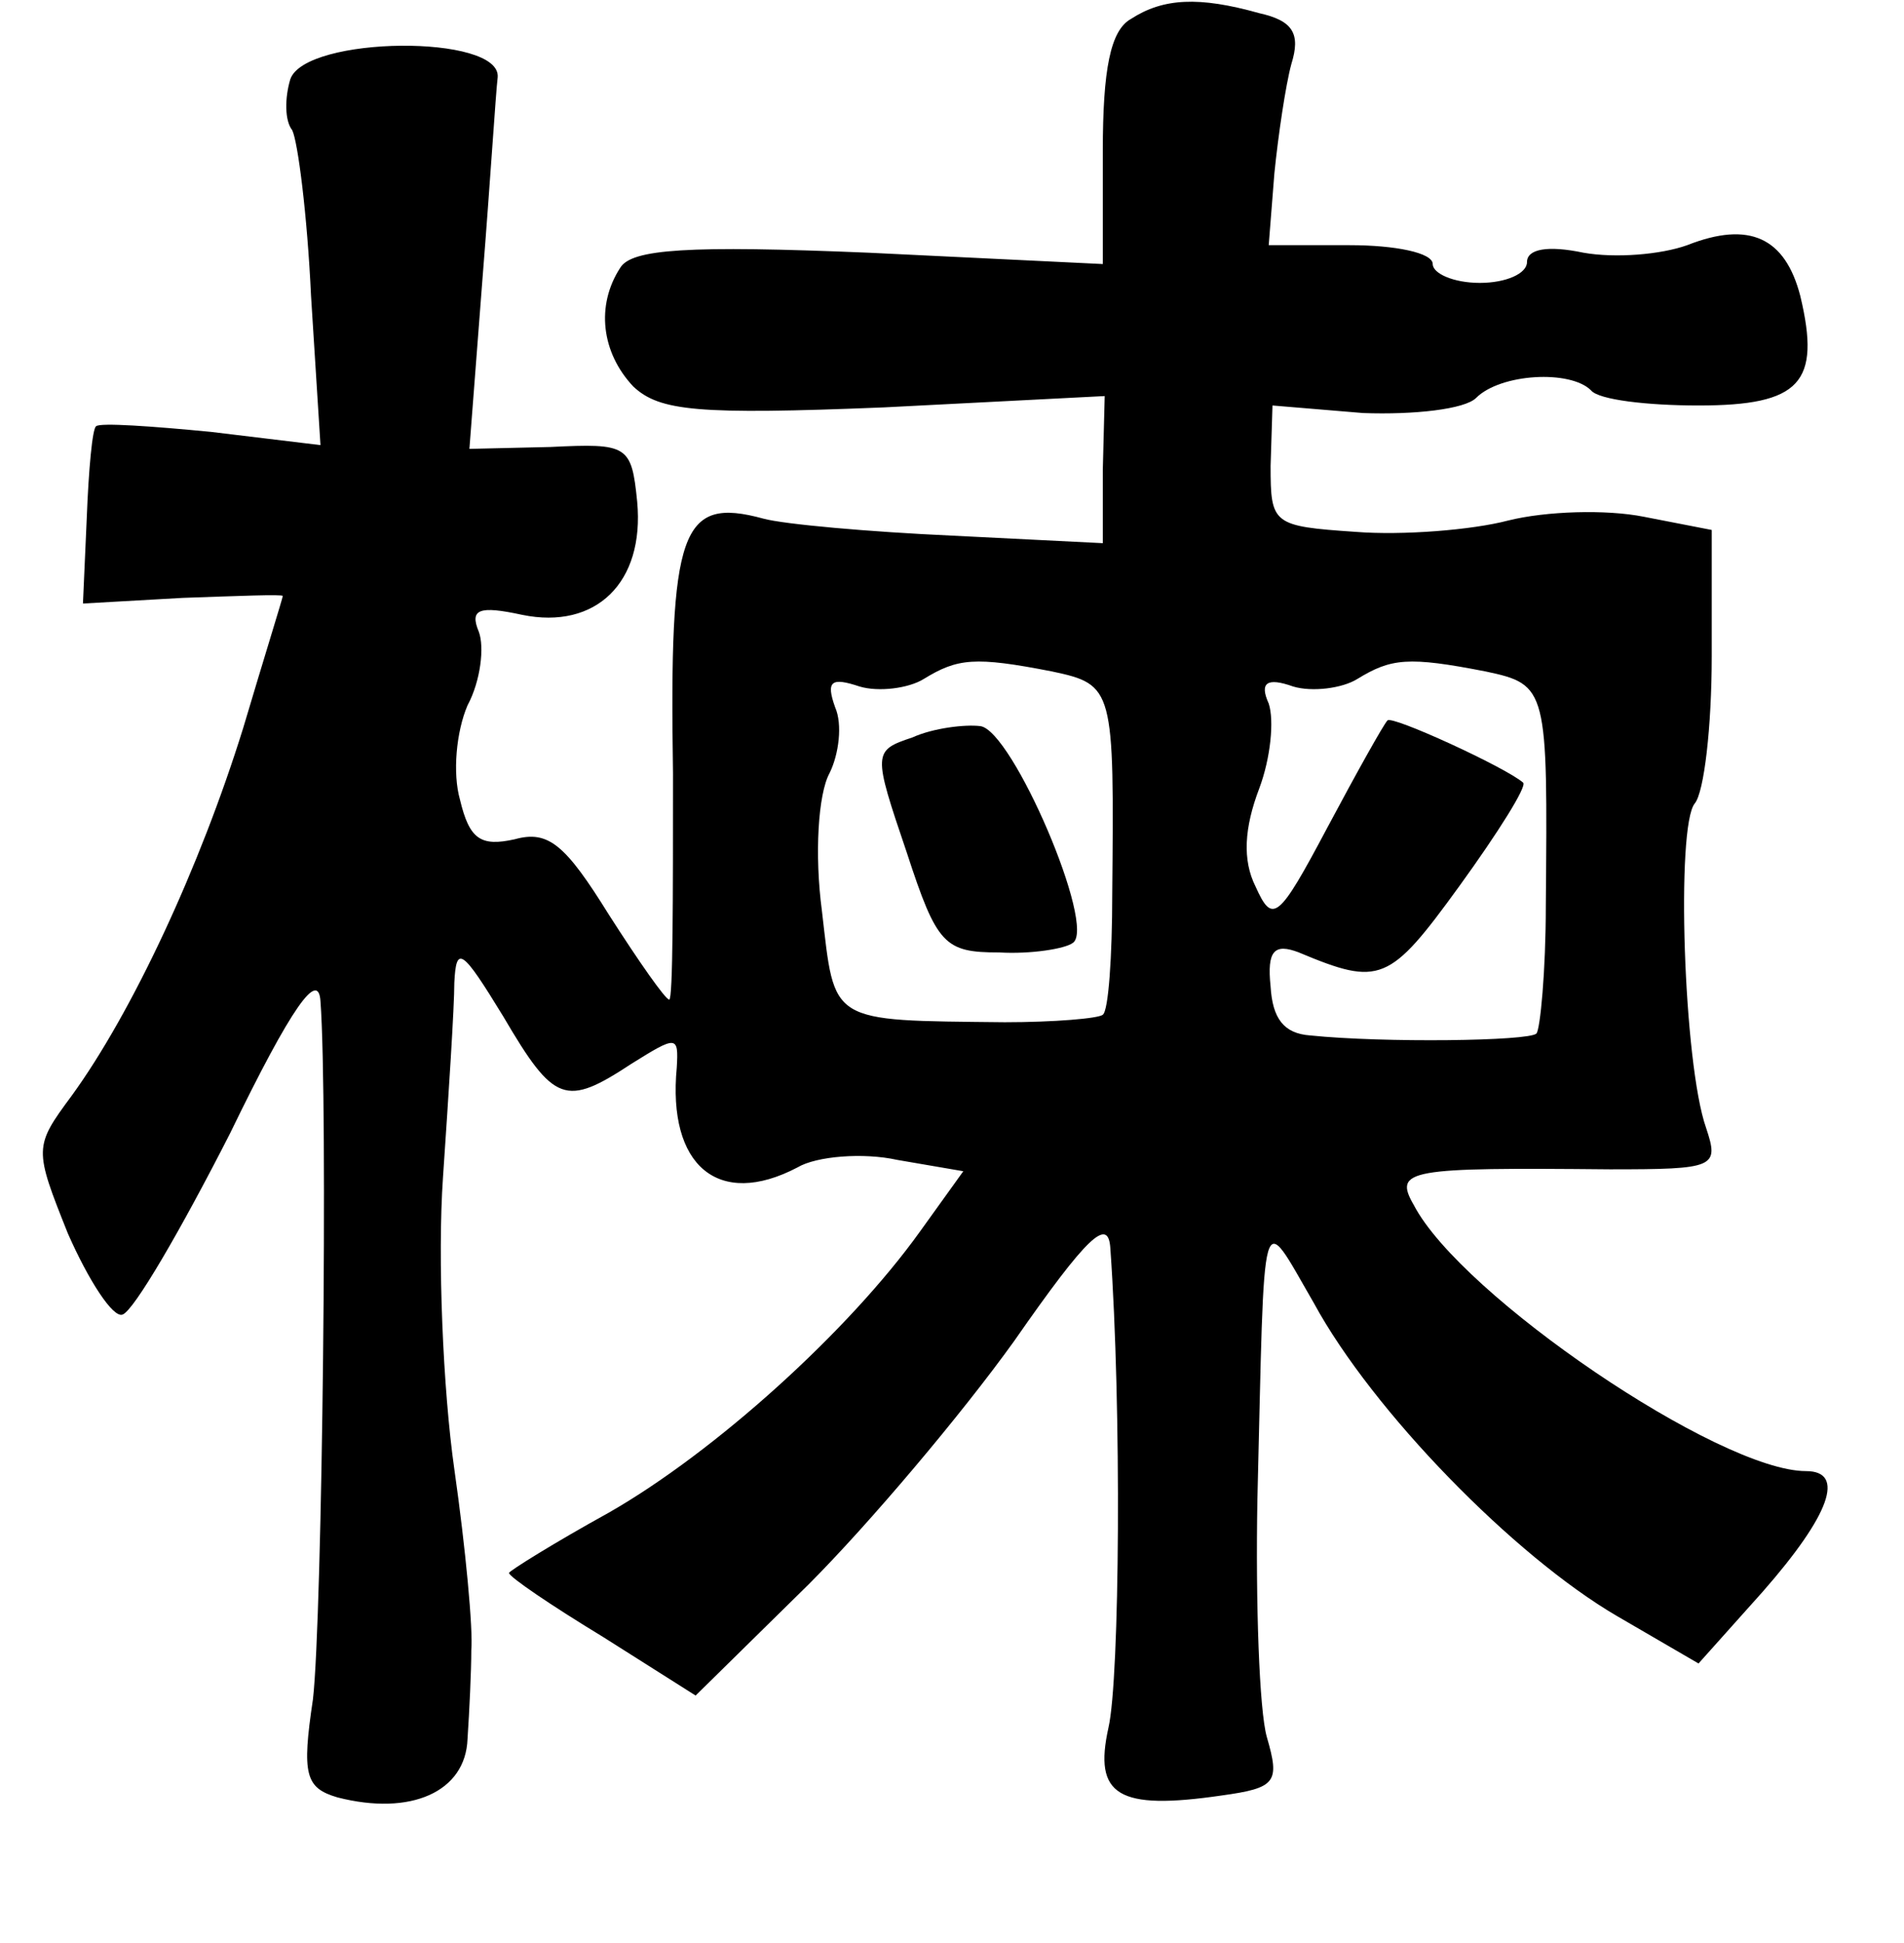 <?xml version="1.0" standalone="no"?>
<!DOCTYPE svg PUBLIC "-//W3C//DTD SVG 20010904//EN"
 "http://www.w3.org/TR/2001/REC-SVG-20010904/DTD/svg10.dtd">
<svg version="1.0" xmlns="http://www.w3.org/2000/svg"
 width="101pt" height="103pt" viewBox="0 0 101 103"
 preserveAspectRatio="xMidYMid meet">
<g transform="translate(0,103) scale(0.1,-0.1)"
fill="#000000" stroke="none">
<path d="M600 1020 c-11 -6 -15 -27 -15 -70 l0 -60 -124 6 c-96 4 -126 2 -132
-8 -13 -20 -10 -45 7 -63 14 -13 34 -15 133 -11 l117 6 -1 -39 0 -39 -80 4
c-44 2 -89 6 -100 9 -44 12 -50 -6 -48 -135 0 -66 0 -120 -2 -120 -2 0 -16 20
-32 45 -23 37 -32 45 -50 40 -18 -4 -24 0 -29 21 -4 14 -2 36 4 50 7 13 9 31
6 39 -5 12 0 14 23 9 39 -8 65 17 61 60 -3 30 -5 31 -46 29 l-43 -1 7 91 c4
50 7 98 8 106 2 23 -102 22 -110 -1 -3 -10 -3 -22 1 -27 3 -6 8 -45 10 -88 l5
-79 -58 7 c-31 3 -59 5 -61 3 -2 -1 -4 -23 -5 -49 l-2 -45 53 3 c29 1 53 2 53
1 0 -1 -10 -33 -21 -70 -23 -74 -59 -151 -91 -195 -20 -27 -20 -28 -2 -73 11
-25 24 -45 29 -43 6 2 31 45 57 96 33 68 47 87 48 70 4 -53 1 -327 -4 -370 -6
-40 -4 -47 13 -52 39 -10 68 3 69 31 1 15 2 36 2 47 1 11 -3 54 -9 96 -6 42
-9 112 -6 155 3 44 6 90 6 103 1 20 4 18 26 -18 27 -46 33 -48 68 -25 24 15
25 15 24 -2 -5 -52 22 -75 64 -53 10 6 35 8 53 4 l35 -6 -23 -32 c-38 -53
-109 -117 -165 -149 -29 -16 -53 -31 -53 -32 0 -2 22 -17 50 -34 l49 -31 60
59 c32 32 81 90 109 129 39 56 50 66 51 49 6 -84 5 -228 -1 -254 -8 -36 5 -44
60 -36 29 4 31 7 24 31 -4 14 -6 71 -5 126 4 161 1 154 30 104 31 -57 106
-134 161 -166 l43 -25 34 38 c36 41 44 64 23 64 -46 0 -183 93 -208 141 -11
19 -3 20 104 19 56 0 58 1 51 22 -12 34 -16 160 -6 172 5 6 9 41 9 78 l0 67
-36 7 c-20 4 -52 3 -72 -2 -19 -5 -56 -8 -81 -6 -44 3 -45 4 -45 35 l1 32 48
-4 c27 -1 54 2 60 8 13 13 50 15 61 4 4 -5 30 -8 57 -8 54 0 65 12 54 58 -8
31 -27 40 -60 27 -14 -5 -38 -7 -55 -4 -19 4 -30 2 -30 -5 0 -6 -11 -11 -25
-11 -14 0 -25 5 -25 10 0 6 -20 10 -44 10 l-43 0 3 38 c2 20 6 47 9 58 5 16 1
23 -17 27 -32 9 -51 8 -68 -3z m-42 -346 c33 -7 33 -9 32 -118 0 -33 -2 -62
-5 -64 -2 -2 -26 -4 -52 -4 -94 1 -90 -1 -97 59 -4 30 -2 62 4 73 5 10 7 26 3
35 -5 14 -2 16 13 11 10 -3 26 -1 34 4 18 11 27 12 68 4z m230 0 c33 -7 33 -9
32 -124 0 -35 -3 -66 -5 -68 -4 -4 -81 -5 -120 -1 -14 1 -20 9 -21 26 -2 19 2
23 15 18 43 -18 48 -16 85 35 21 29 36 53 34 55 -9 8 -70 36 -72 33 -2 -2 -16
-27 -32 -57 -26 -49 -29 -51 -38 -31 -7 14 -6 31 2 52 6 16 8 36 5 45 -5 11
-1 14 13 9 10 -3 26 -1 34 4 18 11 27 12 68 4z"/>
<path d="M484 639 c-21 -7 -21 -8 -3 -61 16 -49 20 -53 49 -53 17 -1 35 2 39
5 13 8 -32 113 -49 115 -8 1 -25 -1 -36 -6z"/>
</g>
</svg>
